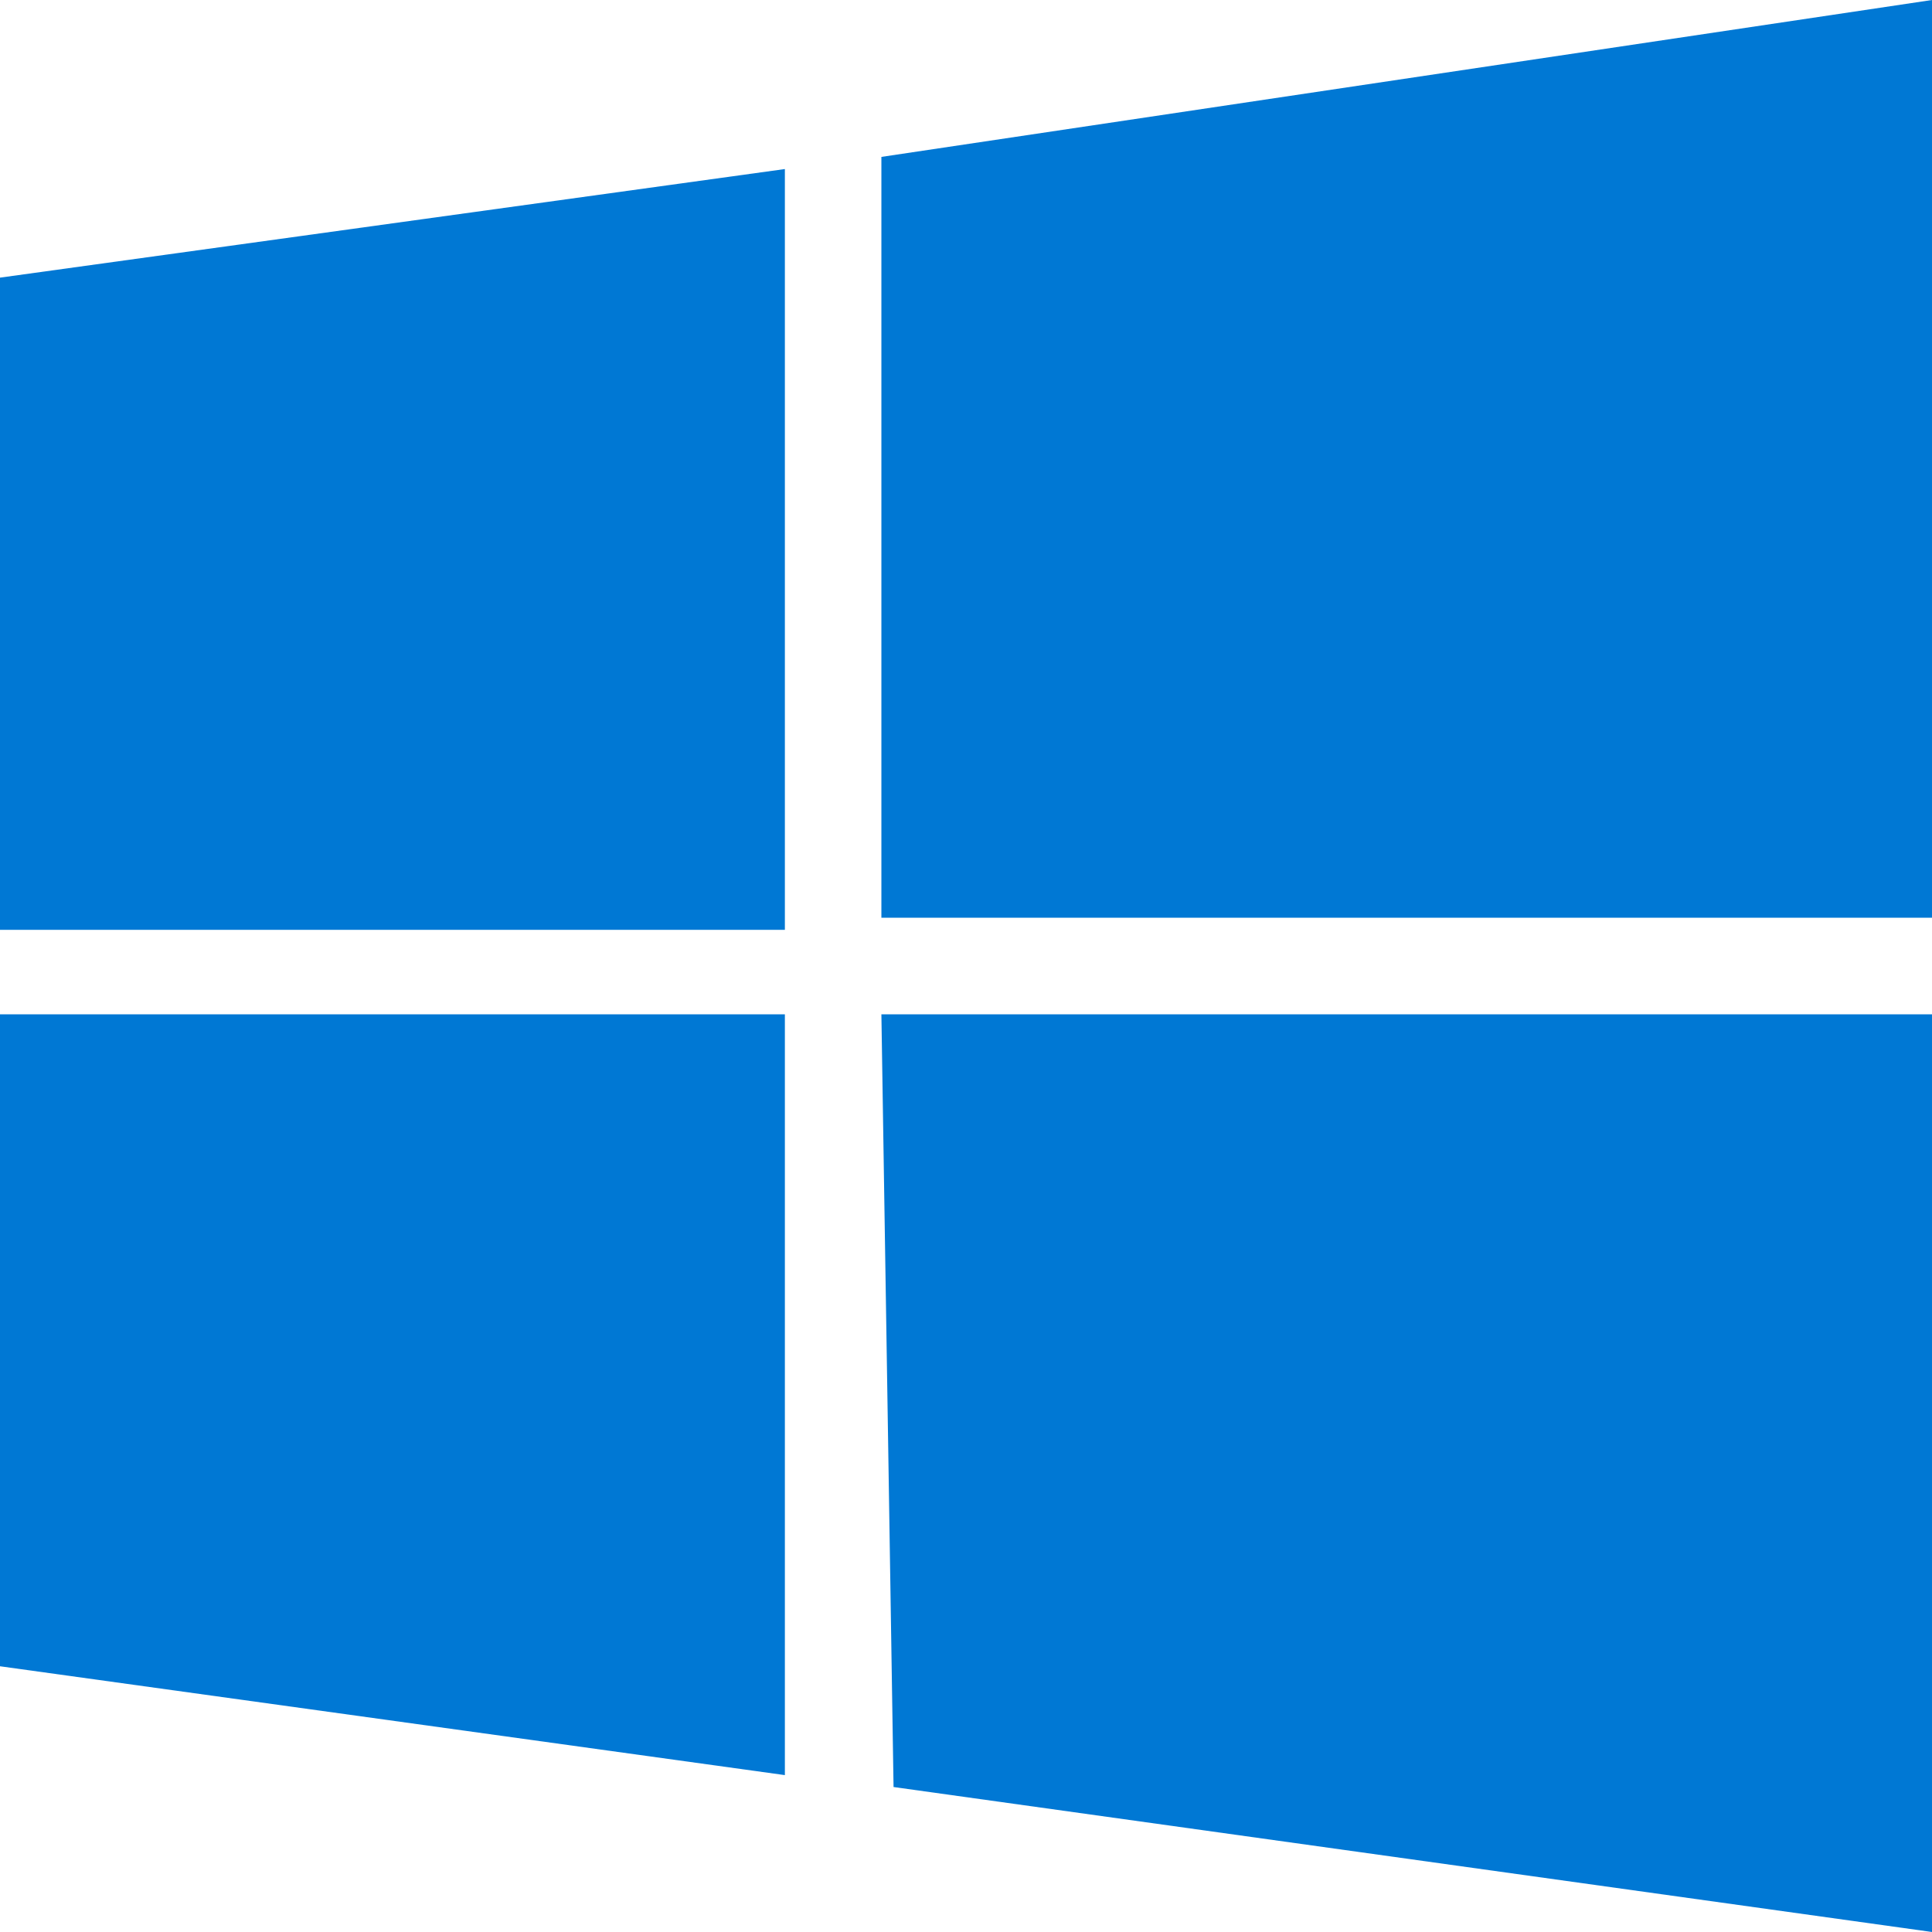 
<svg xmlns="http://www.w3.org/2000/svg" viewBox="0 0 24 24" fill="none">
  <path d="M0 3.449L9.75 2.1v9.451H0m10.949-9.602L24 0v11.4H10.949M0 12.6h9.75v9.451L0 20.699M10.949 12.6H24V24l-12.9-1.801" fill="#0078D4"/>
</svg>
